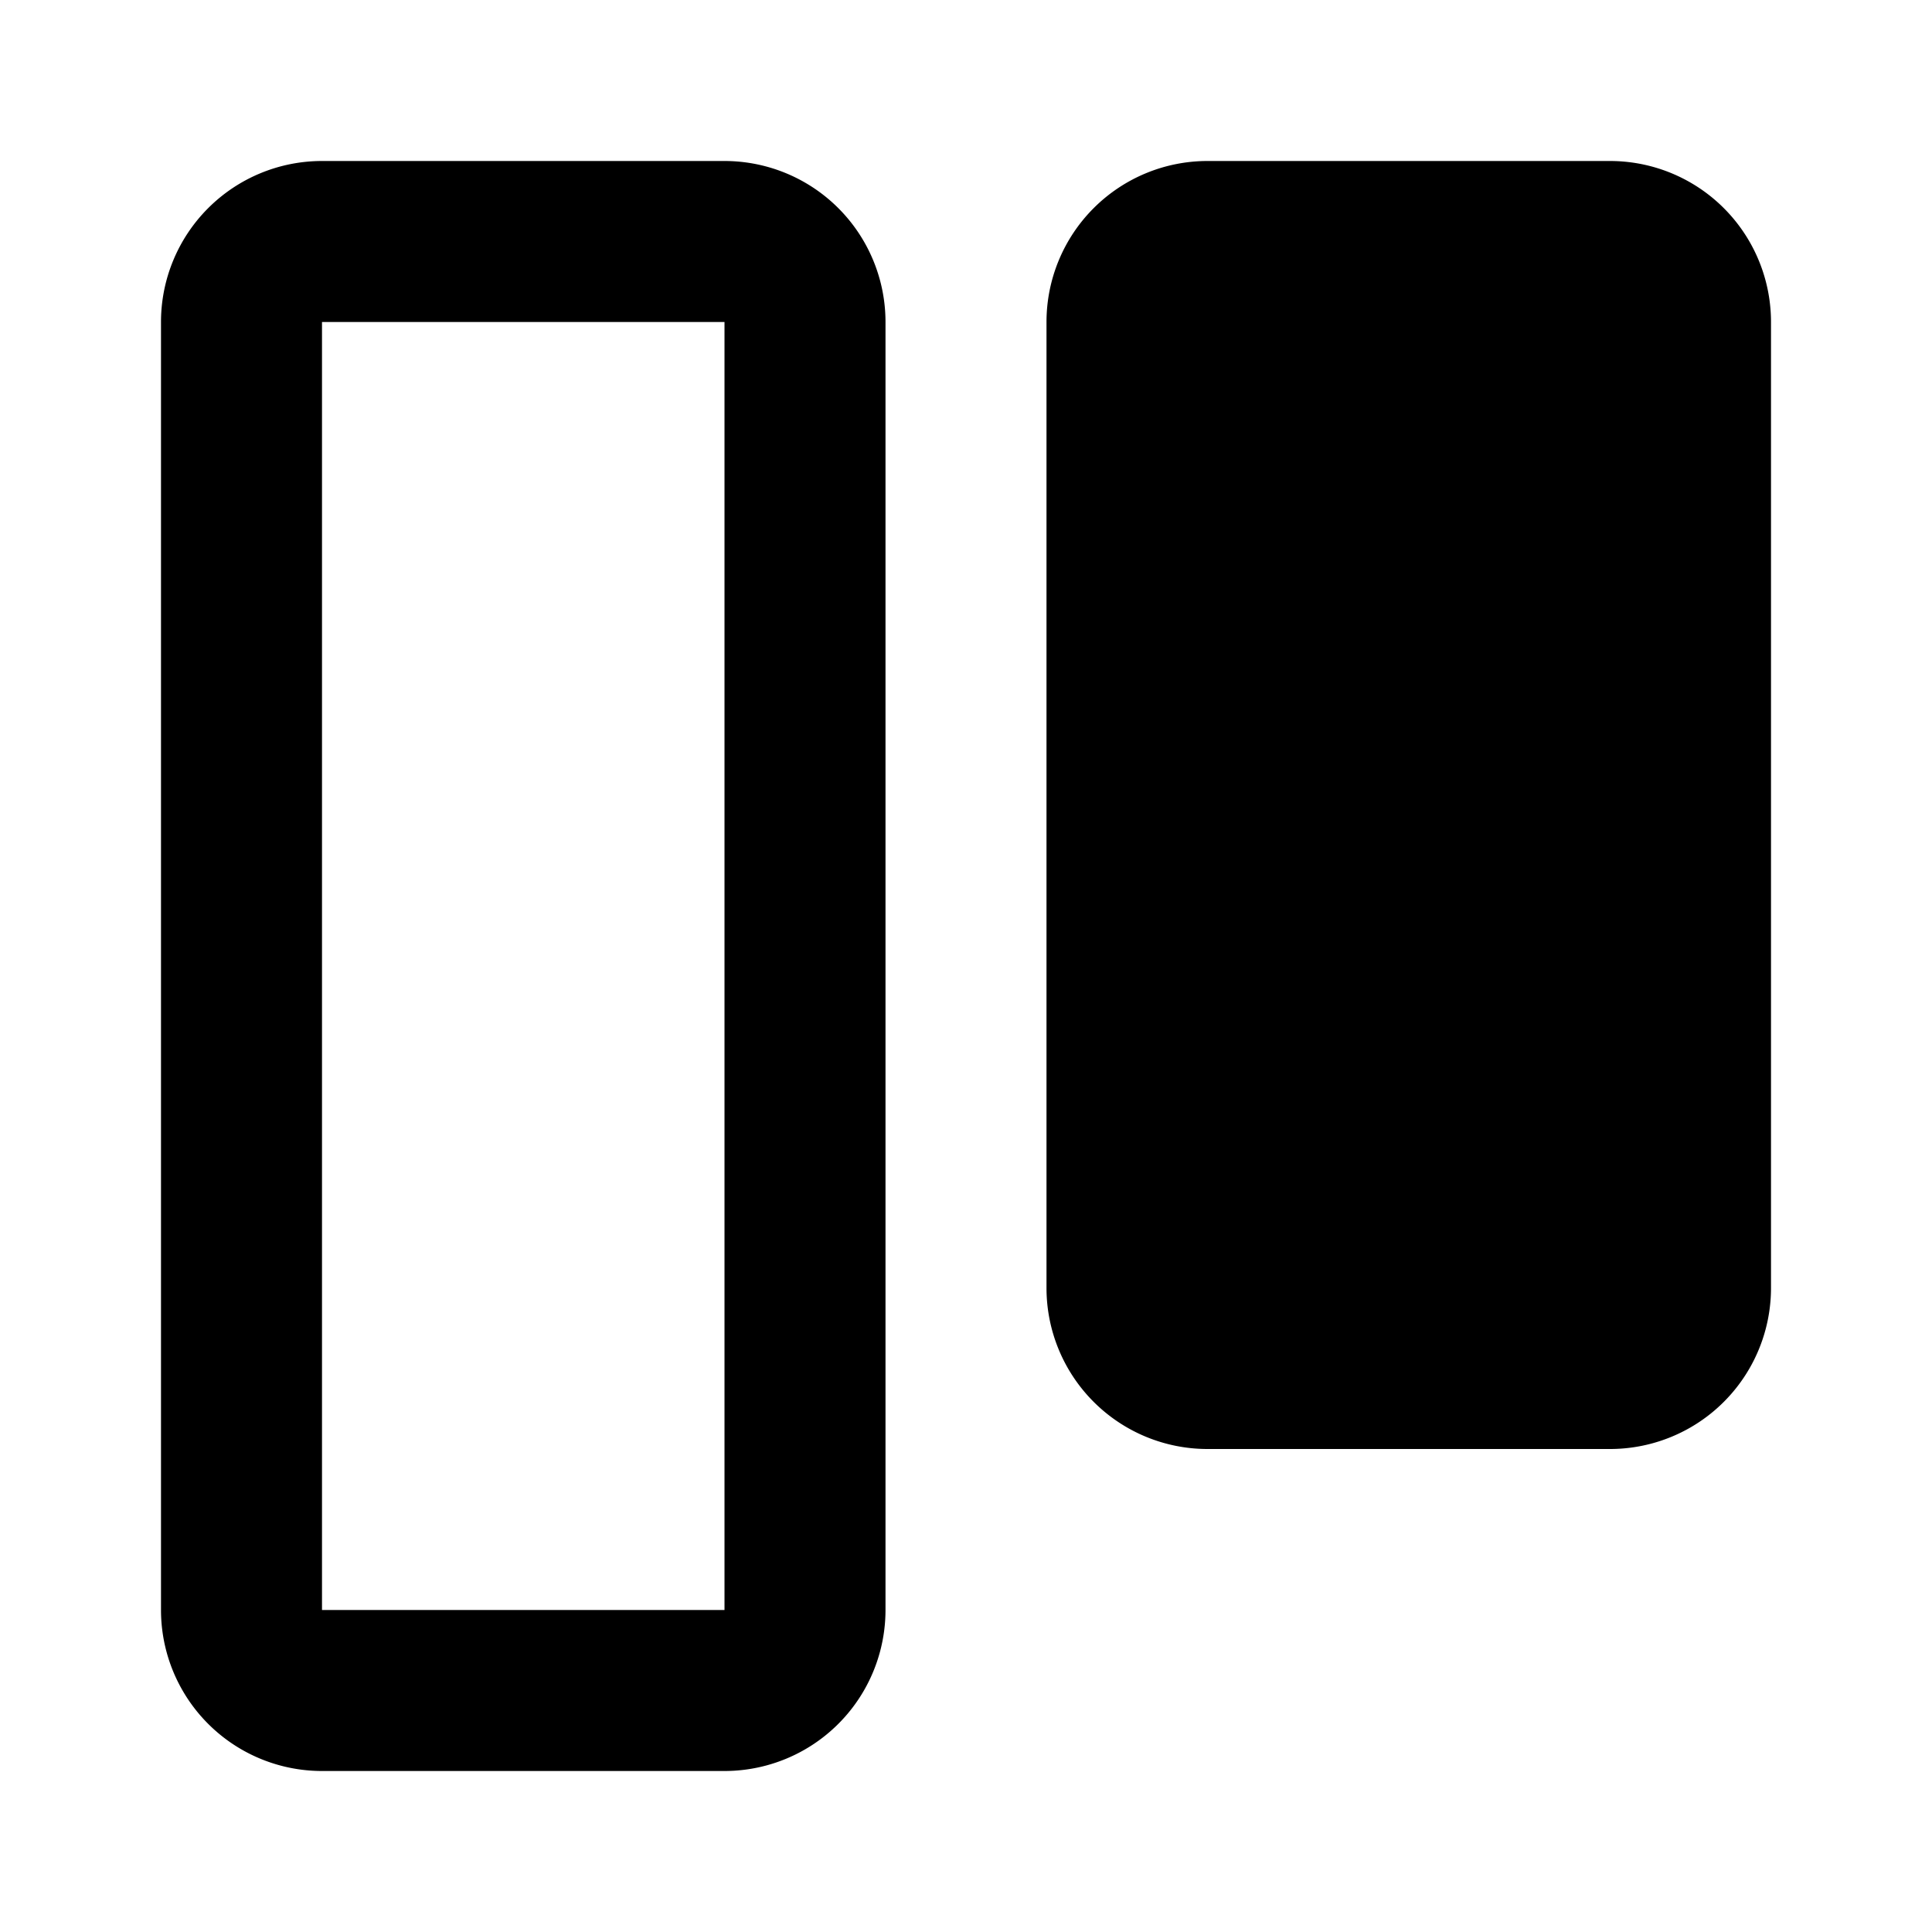 <svg xmlns="http://www.w3.org/2000/svg" width="24" height="24" fill="currentColor" viewBox="0 0 24 24">
  <path d="M11 20V4a2 2 0 00-2-2H4a2 2 0 00-2 2v16a2 2 0 002 2h5a2 2 0 002-2zM4 4h5v16H4V4zm18 0v12a2 2 0 01-2 2h-5a2 2 0 01-2-2V4a2 2 0 012-2h5a2 2 0 012 2zm-7 0h5v12h-5V4z"/>
</svg>
